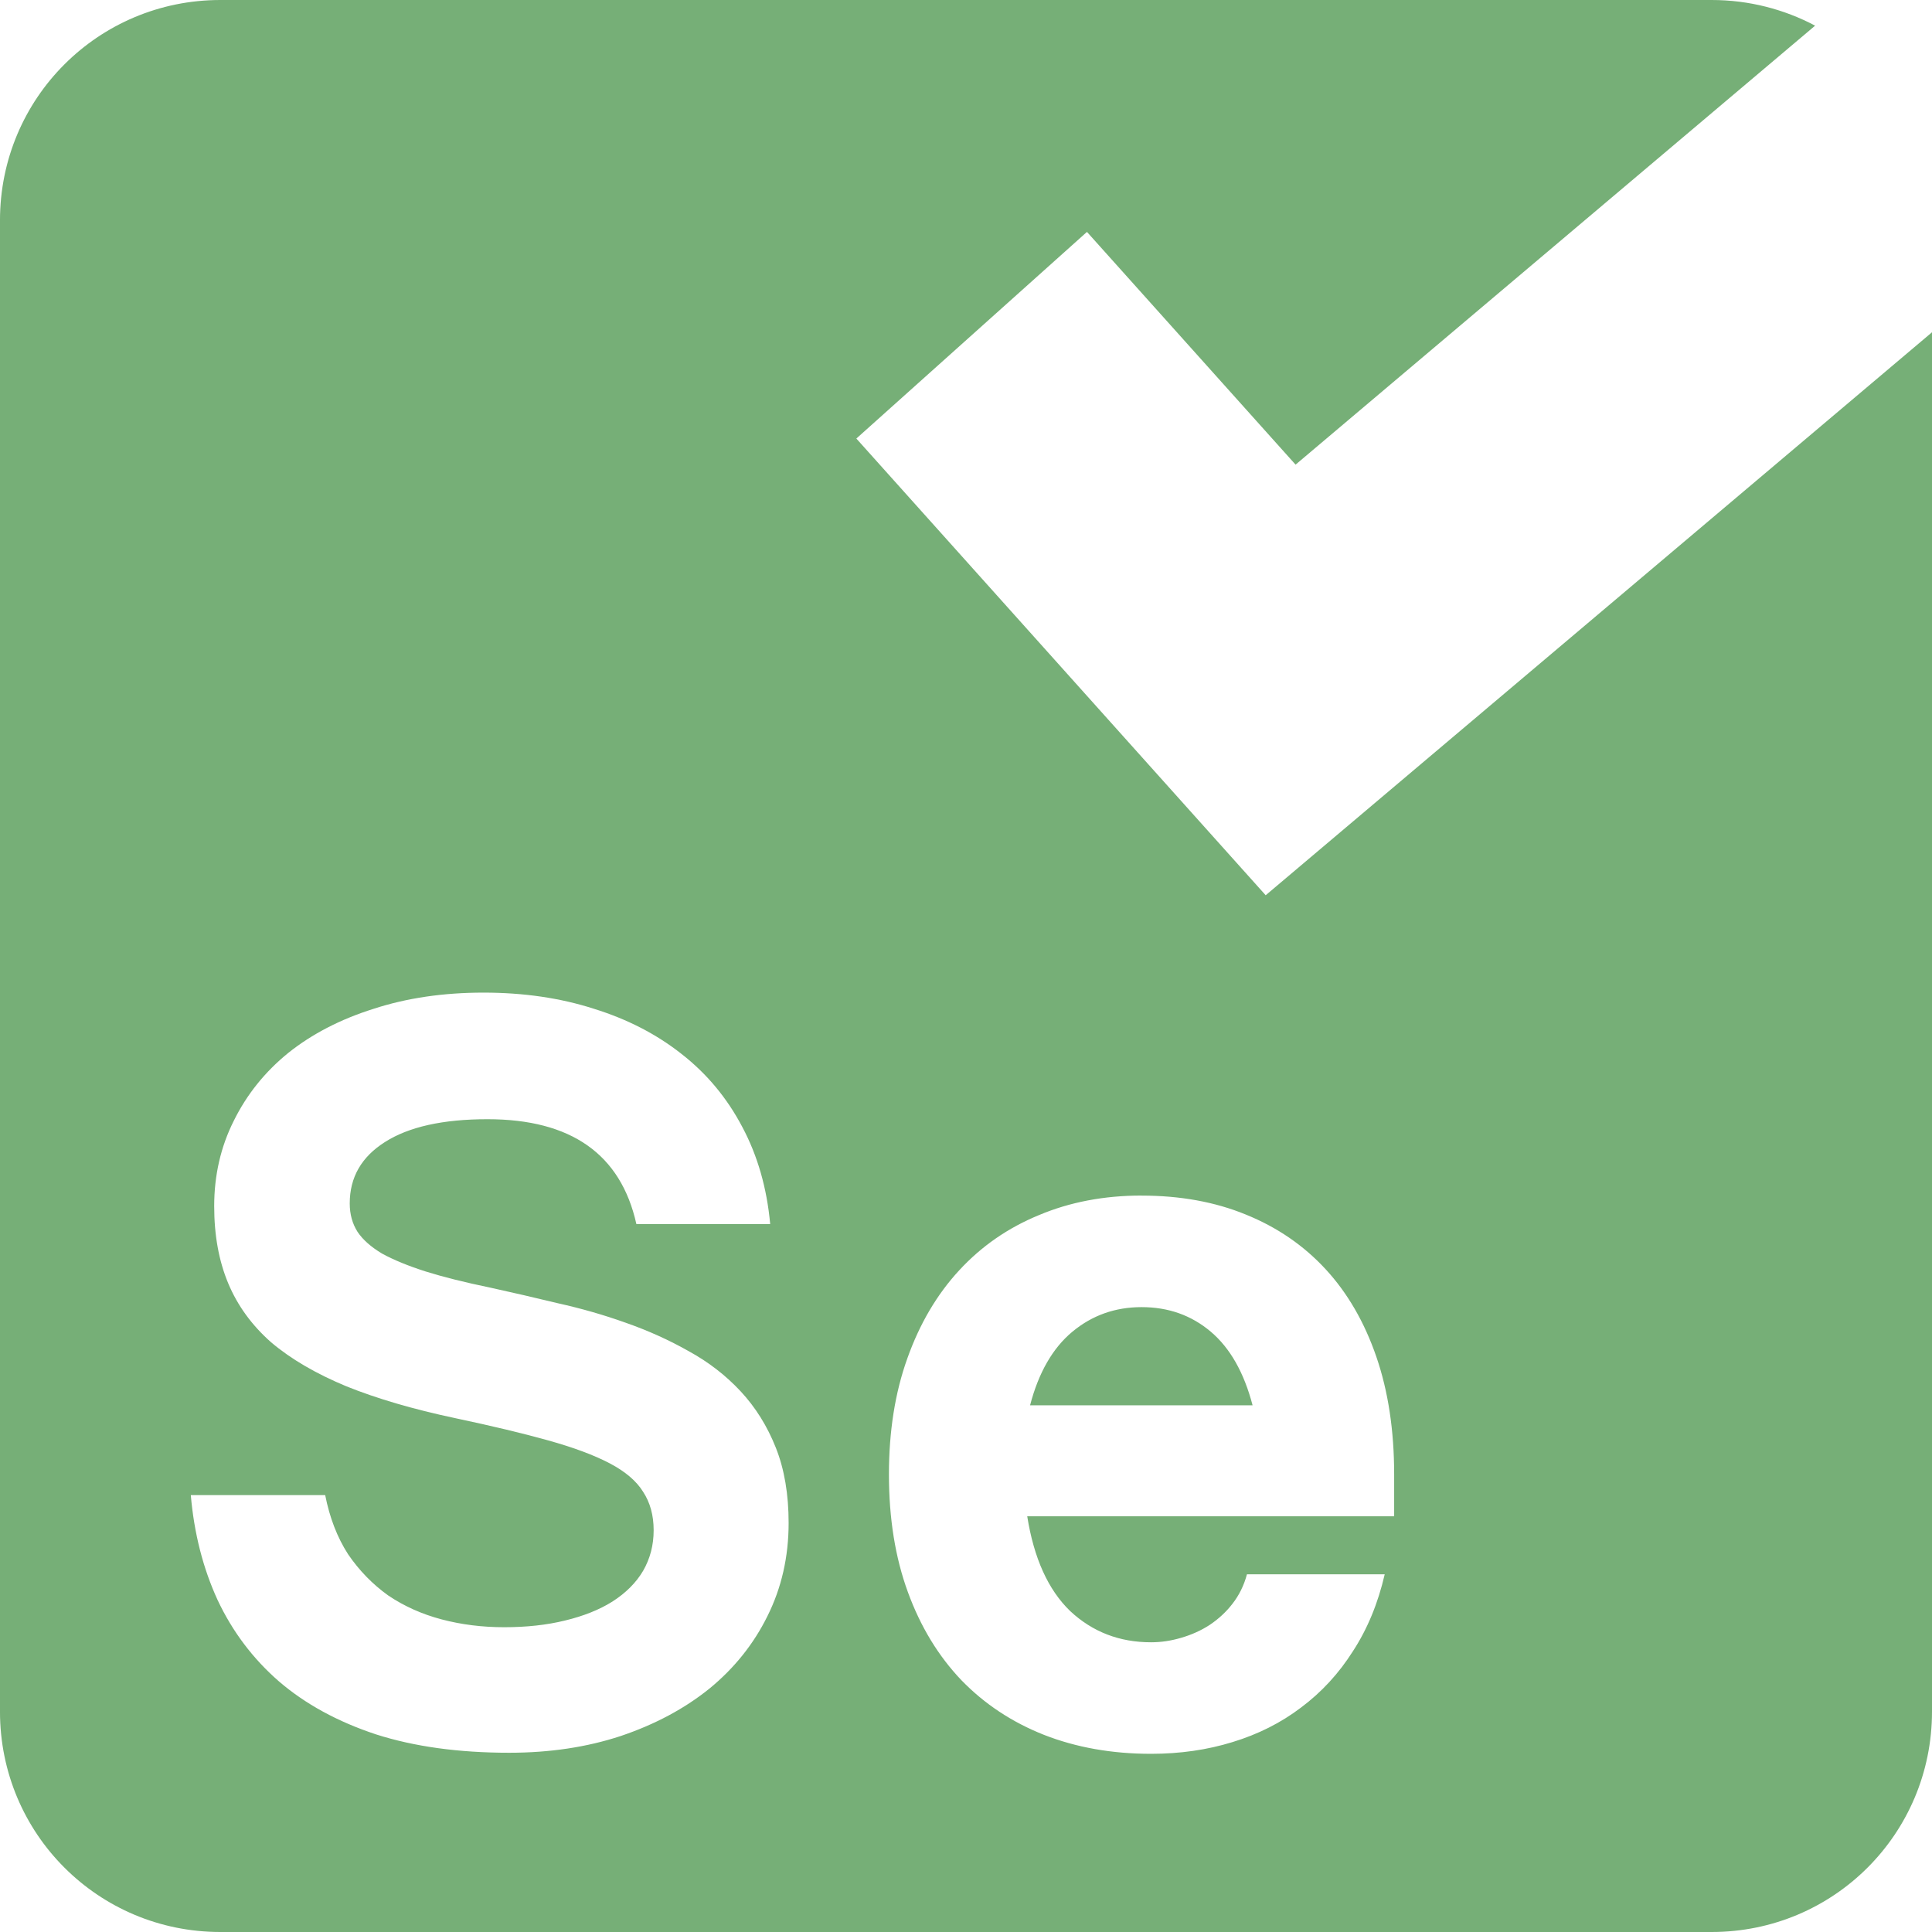 <?xml version="1.0" encoding="UTF-8" standalone="no"?>
<svg
   xmlns:dc="http://purl.org/dc/elements/1.1/"
   xmlns:cc="http://creativecommons.org/ns#"
   xmlns:rdf="http://www.w3.org/1999/02/22-rdf-syntax-ns#"
   xmlns:svg="http://www.w3.org/2000/svg"
   xmlns="http://www.w3.org/2000/svg"
   width="40.138mm"
   height="40.138mm"
   viewBox="0 0 40.138 40.138"
   version="1.1"
   id="svg950">
  <defs
     id="defs944" />
  <g
     id="layer1">
    <path
       id="rect889"
       style="opacity:0.999;fill:#76af77;fill-opacity:1;stroke:none;stroke-width:0.688;stroke-linecap:round;stroke-linejoin:round;stroke-dasharray:2.065, 2.065"
       d="M 4.578,-2.5585937e-7 C 2.042,-2.5585937e-7 -2.3975586e-4,2.042 -2.3975586e-4,4.578 V 35.56 c 0,2.536 2.042,4.578 4.578,4.578 H 35.56 c 2.536,0 4.578,-2.042 4.578,-4.578 V 6.903 L 26.295,18.599 17.791,9.111 l 4.791,-4.293 4.334,4.835 10.794,-9.12 C 37.069,0.194 36.338,-2.5585937e-7 35.56,-2.5585937e-7 Z M 10.046,20.622 c 0.834,0 1.599,0.112 2.294,0.336 0.695,0.216 1.301,0.529 1.819,0.938 0.525,0.409 0.946,0.915 1.263,1.518 0.317,0.595 0.51,1.267 0.579,2.016 H 13.221 c -0.324,-1.452 -1.356,-2.178 -3.093,-2.178 -0.927,0 -1.637,0.159 -2.132,0.475 -0.487,0.309 -0.73,0.733 -0.73,1.274 0,0.224 0.054,0.421 0.162,0.591 0.108,0.162 0.278,0.313 0.51,0.452 0.239,0.131 0.541,0.255 0.904,0.371 0.371,0.116 0.819,0.228 1.344,0.336 0.456,0.1 0.923,0.208 1.402,0.324 0.487,0.108 0.958,0.243 1.413,0.406 0.463,0.162 0.9,0.359 1.309,0.591 0.409,0.224 0.769,0.502 1.078,0.834 0.309,0.332 0.552,0.722 0.73,1.17 0.178,0.448 0.266,0.969 0.266,1.564 0,0.703 -0.147,1.348 -0.44,1.935 -0.286,0.579 -0.687,1.081 -1.205,1.506 -0.517,0.417 -1.132,0.745 -1.842,0.985 -0.703,0.232 -1.476,0.348 -2.317,0.348 -1.05,0 -1.973,-0.127 -2.769,-0.382 -0.796,-0.263 -1.468,-0.63 -2.016,-1.101 -0.541,-0.471 -0.966,-1.035 -1.275,-1.692 -0.301,-0.656 -0.487,-1.382 -0.556,-2.178 h 2.792 c 0.093,0.471 0.251,0.88 0.475,1.228 0.232,0.34 0.51,0.625 0.834,0.857 0.332,0.224 0.703,0.39 1.113,0.498 0.409,0.108 0.842,0.162 1.297,0.162 0.463,0 0.884,-0.046 1.263,-0.139 0.386,-0.093 0.715,-0.224 0.985,-0.394 0.278,-0.178 0.491,-0.39 0.637,-0.637 0.147,-0.255 0.22,-0.536 0.22,-0.845 0,-0.309 -0.073,-0.576 -0.22,-0.8 -0.139,-0.224 -0.371,-0.421 -0.695,-0.591 -0.324,-0.17 -0.749,-0.328 -1.275,-0.475 -0.525,-0.147 -1.17,-0.301 -1.935,-0.463 -0.873,-0.185 -1.626,-0.406 -2.259,-0.661 -0.633,-0.263 -1.155,-0.568 -1.564,-0.915 -0.402,-0.355 -0.699,-0.765 -0.892,-1.228 -0.193,-0.463 -0.29,-0.996 -0.29,-1.599 0,-0.641 0.135,-1.232 0.406,-1.772 0.27,-0.548 0.649,-1.02 1.135,-1.414 0.494,-0.394 1.085,-0.699 1.772,-0.915 0.687,-0.224 1.448,-0.336 2.282,-0.336 z m 13.671,4.217 c 0.803,0 1.525,0.131 2.166,0.394 0.649,0.263 1.201,0.641 1.657,1.135 0.456,0.494 0.807,1.101 1.054,1.819 0.247,0.718 0.37,1.533 0.37,2.445 v 0.869 h -7.623 c 0.139,0.873 0.436,1.529 0.892,1.969 0.463,0.433 1.024,0.649 1.68,0.649 0.209,0 0.417,-0.031 0.625,-0.093 0.216,-0.062 0.413,-0.151 0.591,-0.266 0.185,-0.124 0.344,-0.27 0.475,-0.44 0.139,-0.178 0.24,-0.382 0.302,-0.614 h 2.862 c -0.139,0.602 -0.359,1.136 -0.661,1.599 -0.293,0.463 -0.653,0.853 -1.078,1.17 -0.417,0.317 -0.892,0.556 -1.425,0.718 -0.525,0.162 -1.089,0.243 -1.691,0.243 -0.811,0 -1.552,-0.131 -2.224,-0.394 -0.664,-0.263 -1.236,-0.641 -1.715,-1.135 -0.479,-0.502 -0.85,-1.112 -1.112,-1.83 -0.263,-0.718 -0.394,-1.533 -0.394,-2.445 0,-0.896 0.127,-1.699 0.382,-2.41 0.255,-0.718 0.614,-1.329 1.078,-1.831 0.463,-0.502 1.016,-0.884 1.657,-1.147 0.641,-0.27 1.352,-0.406 2.132,-0.406 z m 0,2.317 c -0.548,0 -1.027,0.17 -1.437,0.51 -0.409,0.34 -0.703,0.85 -0.88,1.53 h 4.623 c -0.178,-0.68 -0.467,-1.19 -0.869,-1.53 -0.402,-0.34 -0.88,-0.51 -1.437,-0.51 z" />
  </g>
</svg>
